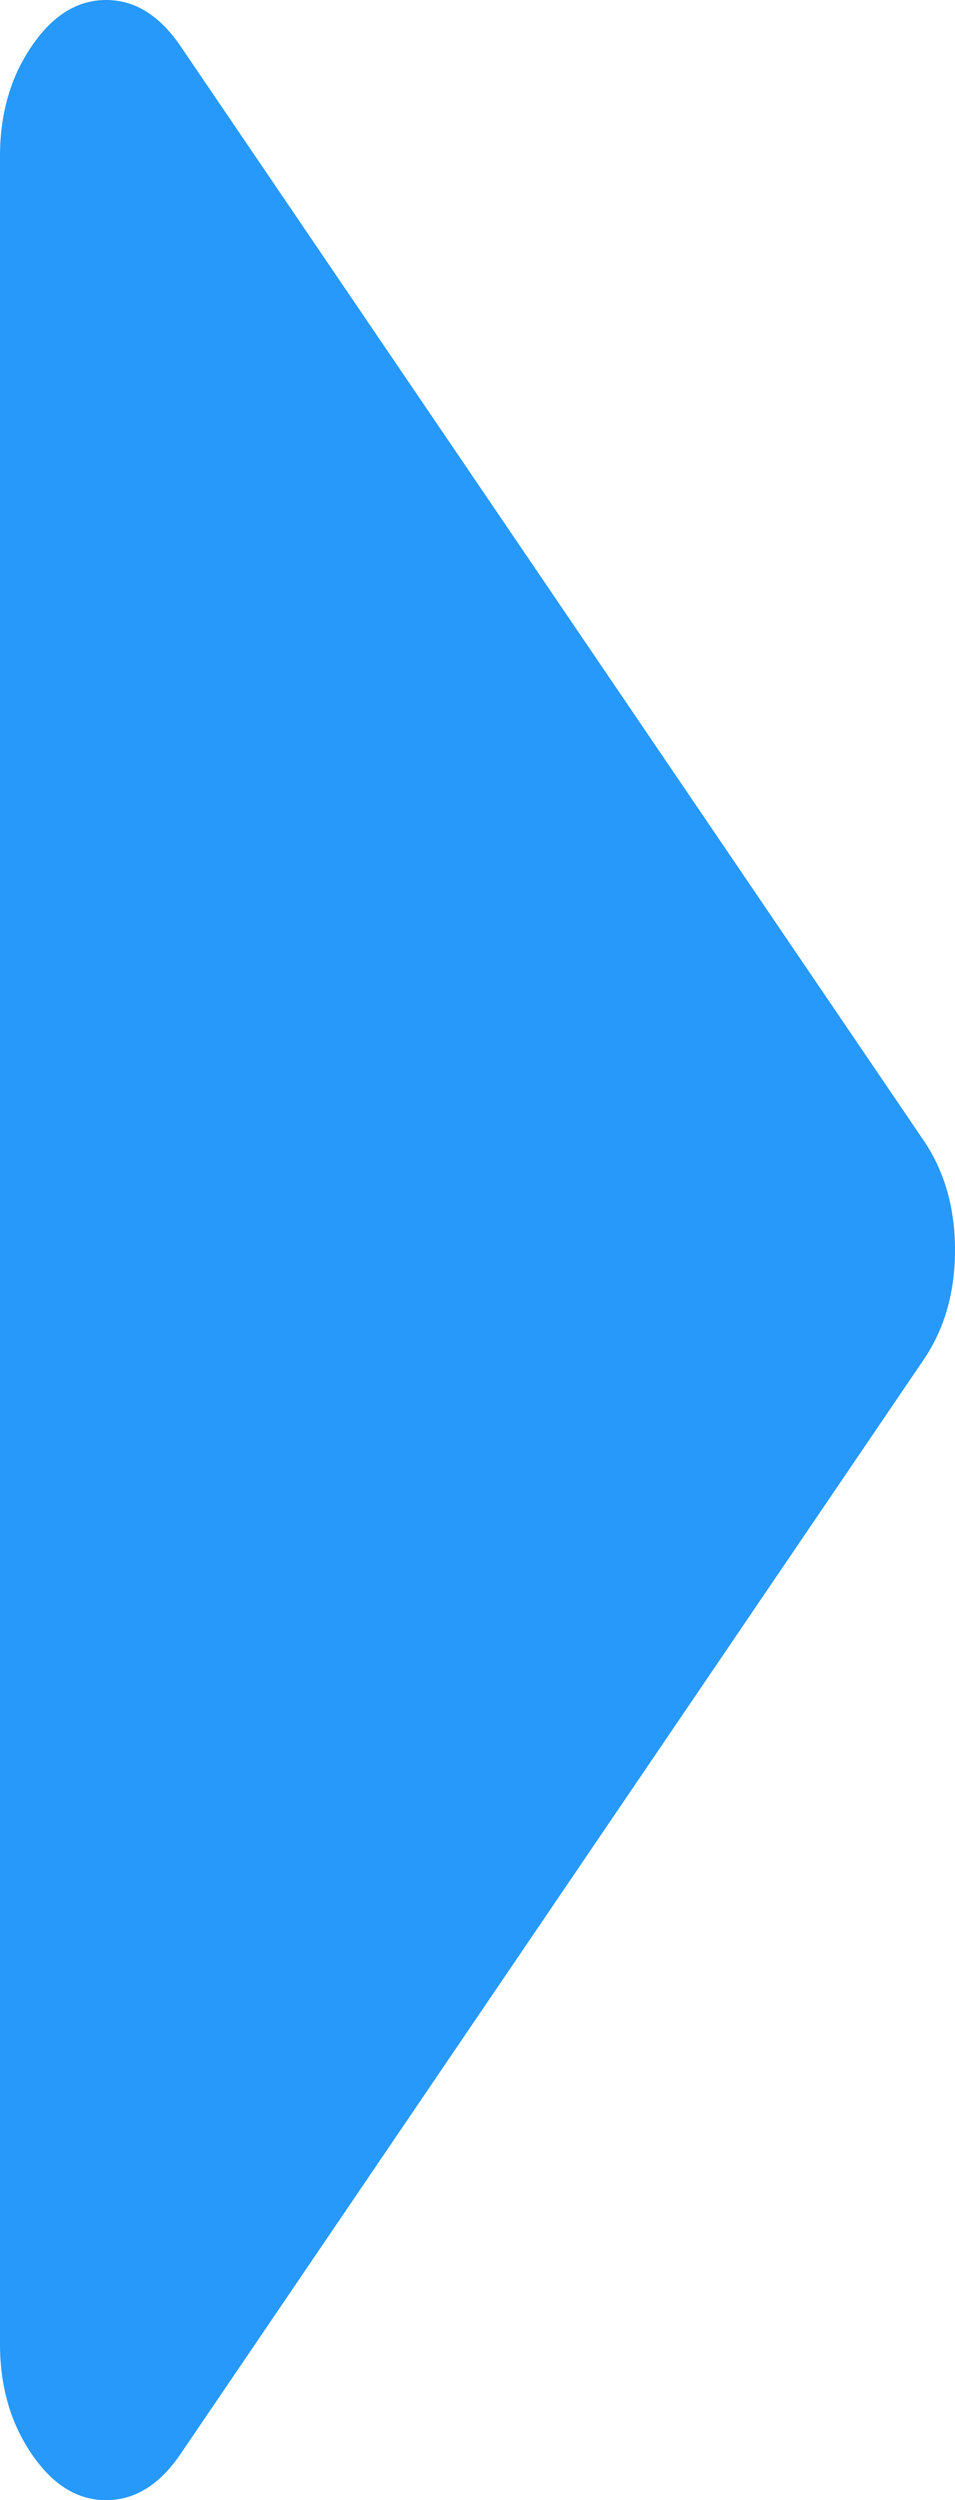 ﻿<?xml version="1.0" encoding="utf-8"?>
<svg version="1.1" xmlns:xlink="http://www.w3.org/1999/xlink" width="13px" height="34px" xmlns="http://www.w3.org/2000/svg">
  <g transform="matrix(1 0 0 1 -341 -286 )">
    <path d="M 12.571 15.506  C 12.857 15.926  13 16.424  13 17  C 13 17.576  12.857 18.074  12.571 18.494  L 2.46 33.369  C 2.174 33.79  1.836 34  1.444 34  C 1.053 34  0.715 33.79  0.429 33.369  C 0.143 32.949  0 32.451  0 31.875  L 0 2.125  C 0 1.549  0.143 1.051  0.429 0.631  C 0.715 0.21  1.053 0  1.444 0  C 1.836 0  2.174 0.21  2.46 0.631  L 12.571 15.506  Z " fill-rule="nonzero" fill="#2699fb" stroke="none" transform="matrix(1 0 0 1 341 286 )" />
  </g>
</svg>